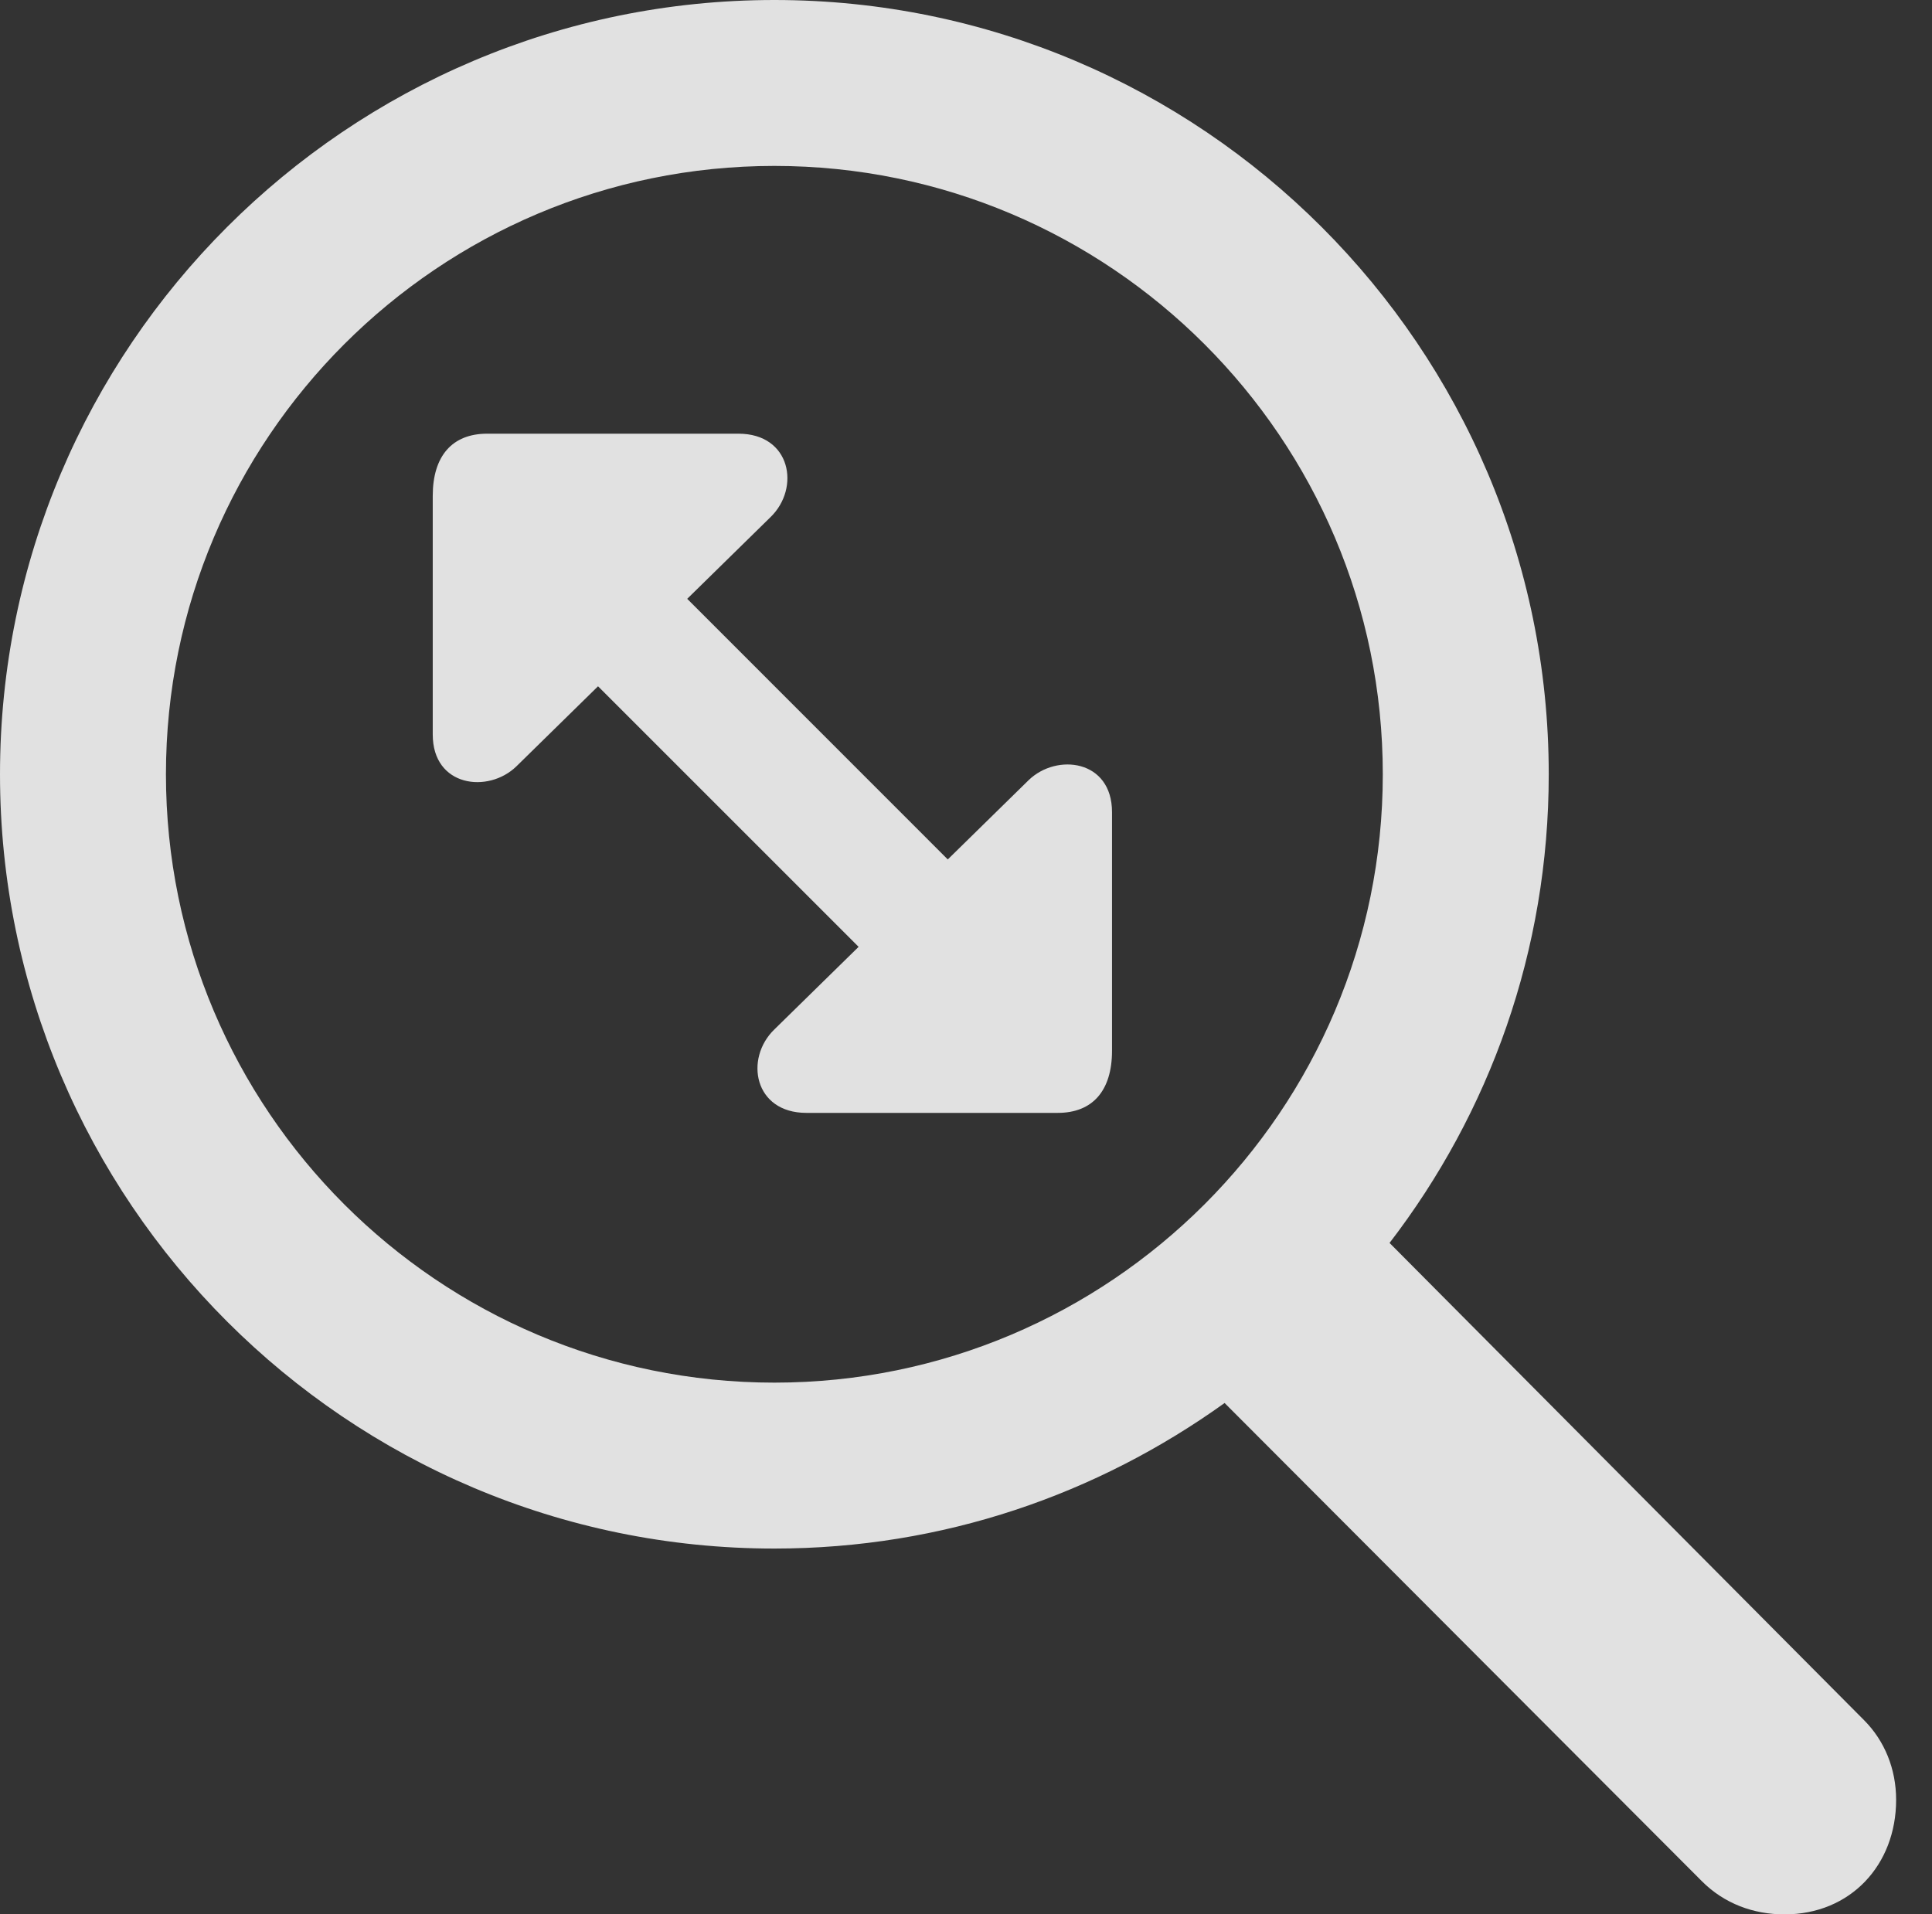 <?xml version="1.0" encoding="UTF-8"?>
<!--Generator: Apple Native CoreSVG 341-->
<!DOCTYPE svg
PUBLIC "-//W3C//DTD SVG 1.1//EN"
       "http://www.w3.org/Graphics/SVG/1.1/DTD/svg11.dtd">
<svg version="1.1" xmlns="http://www.w3.org/2000/svg" xmlns:xlink="http://www.w3.org/1999/xlink" viewBox="0 0 19.443 19.268">
 <rect x="0" y="0" width="19.443" height="19.268" fill="#333333" stroke="none"/>
 <g>
  <rect height="19.268" opacity="0" width="19.443" x="0" y="0"/>
  <path d="M0 7.793C0 12.09 3.496 15.586 7.793 15.586C9.492 15.586 11.045 15.039 12.324 14.121L17.129 18.936C17.354 19.16 17.646 19.268 17.959 19.268C18.623 19.268 19.082 18.77 19.082 18.115C19.082 17.803 18.965 17.52 18.76 17.314L13.984 12.51C14.99 11.201 15.586 9.57 15.586 7.793C15.586 3.496 12.09 0 7.793 0C3.496 0 0 3.496 0 7.793ZM1.67 7.793C1.67 4.414 4.414 1.67 7.793 1.67C11.172 1.67 13.916 4.414 13.916 7.793C13.916 11.172 11.172 13.916 7.793 13.916C4.414 13.916 1.67 11.172 1.67 7.793Z" fill="white" fill-opacity="0.85"/>
  <path d="M10.352 7.852L7.793 10.361C7.49 10.654 7.588 11.201 8.115 11.201L10.645 11.201C10.996 11.201 11.191 10.977 11.191 10.576L11.191 8.174C11.191 7.646 10.635 7.578 10.352 7.852ZM5.195 7.715L7.754 5.205C8.057 4.912 7.959 4.365 7.432 4.365L4.902 4.365C4.551 4.365 4.355 4.59 4.355 4.99L4.355 7.393C4.355 7.92 4.912 7.988 5.195 7.715ZM8.877 9.766C9.492 10.371 10.391 9.502 9.775 8.887L6.68 5.791C6.055 5.166 5.166 6.045 5.781 6.67Z" fill="white" fill-opacity="0.85"/>
 </g>
</svg>
